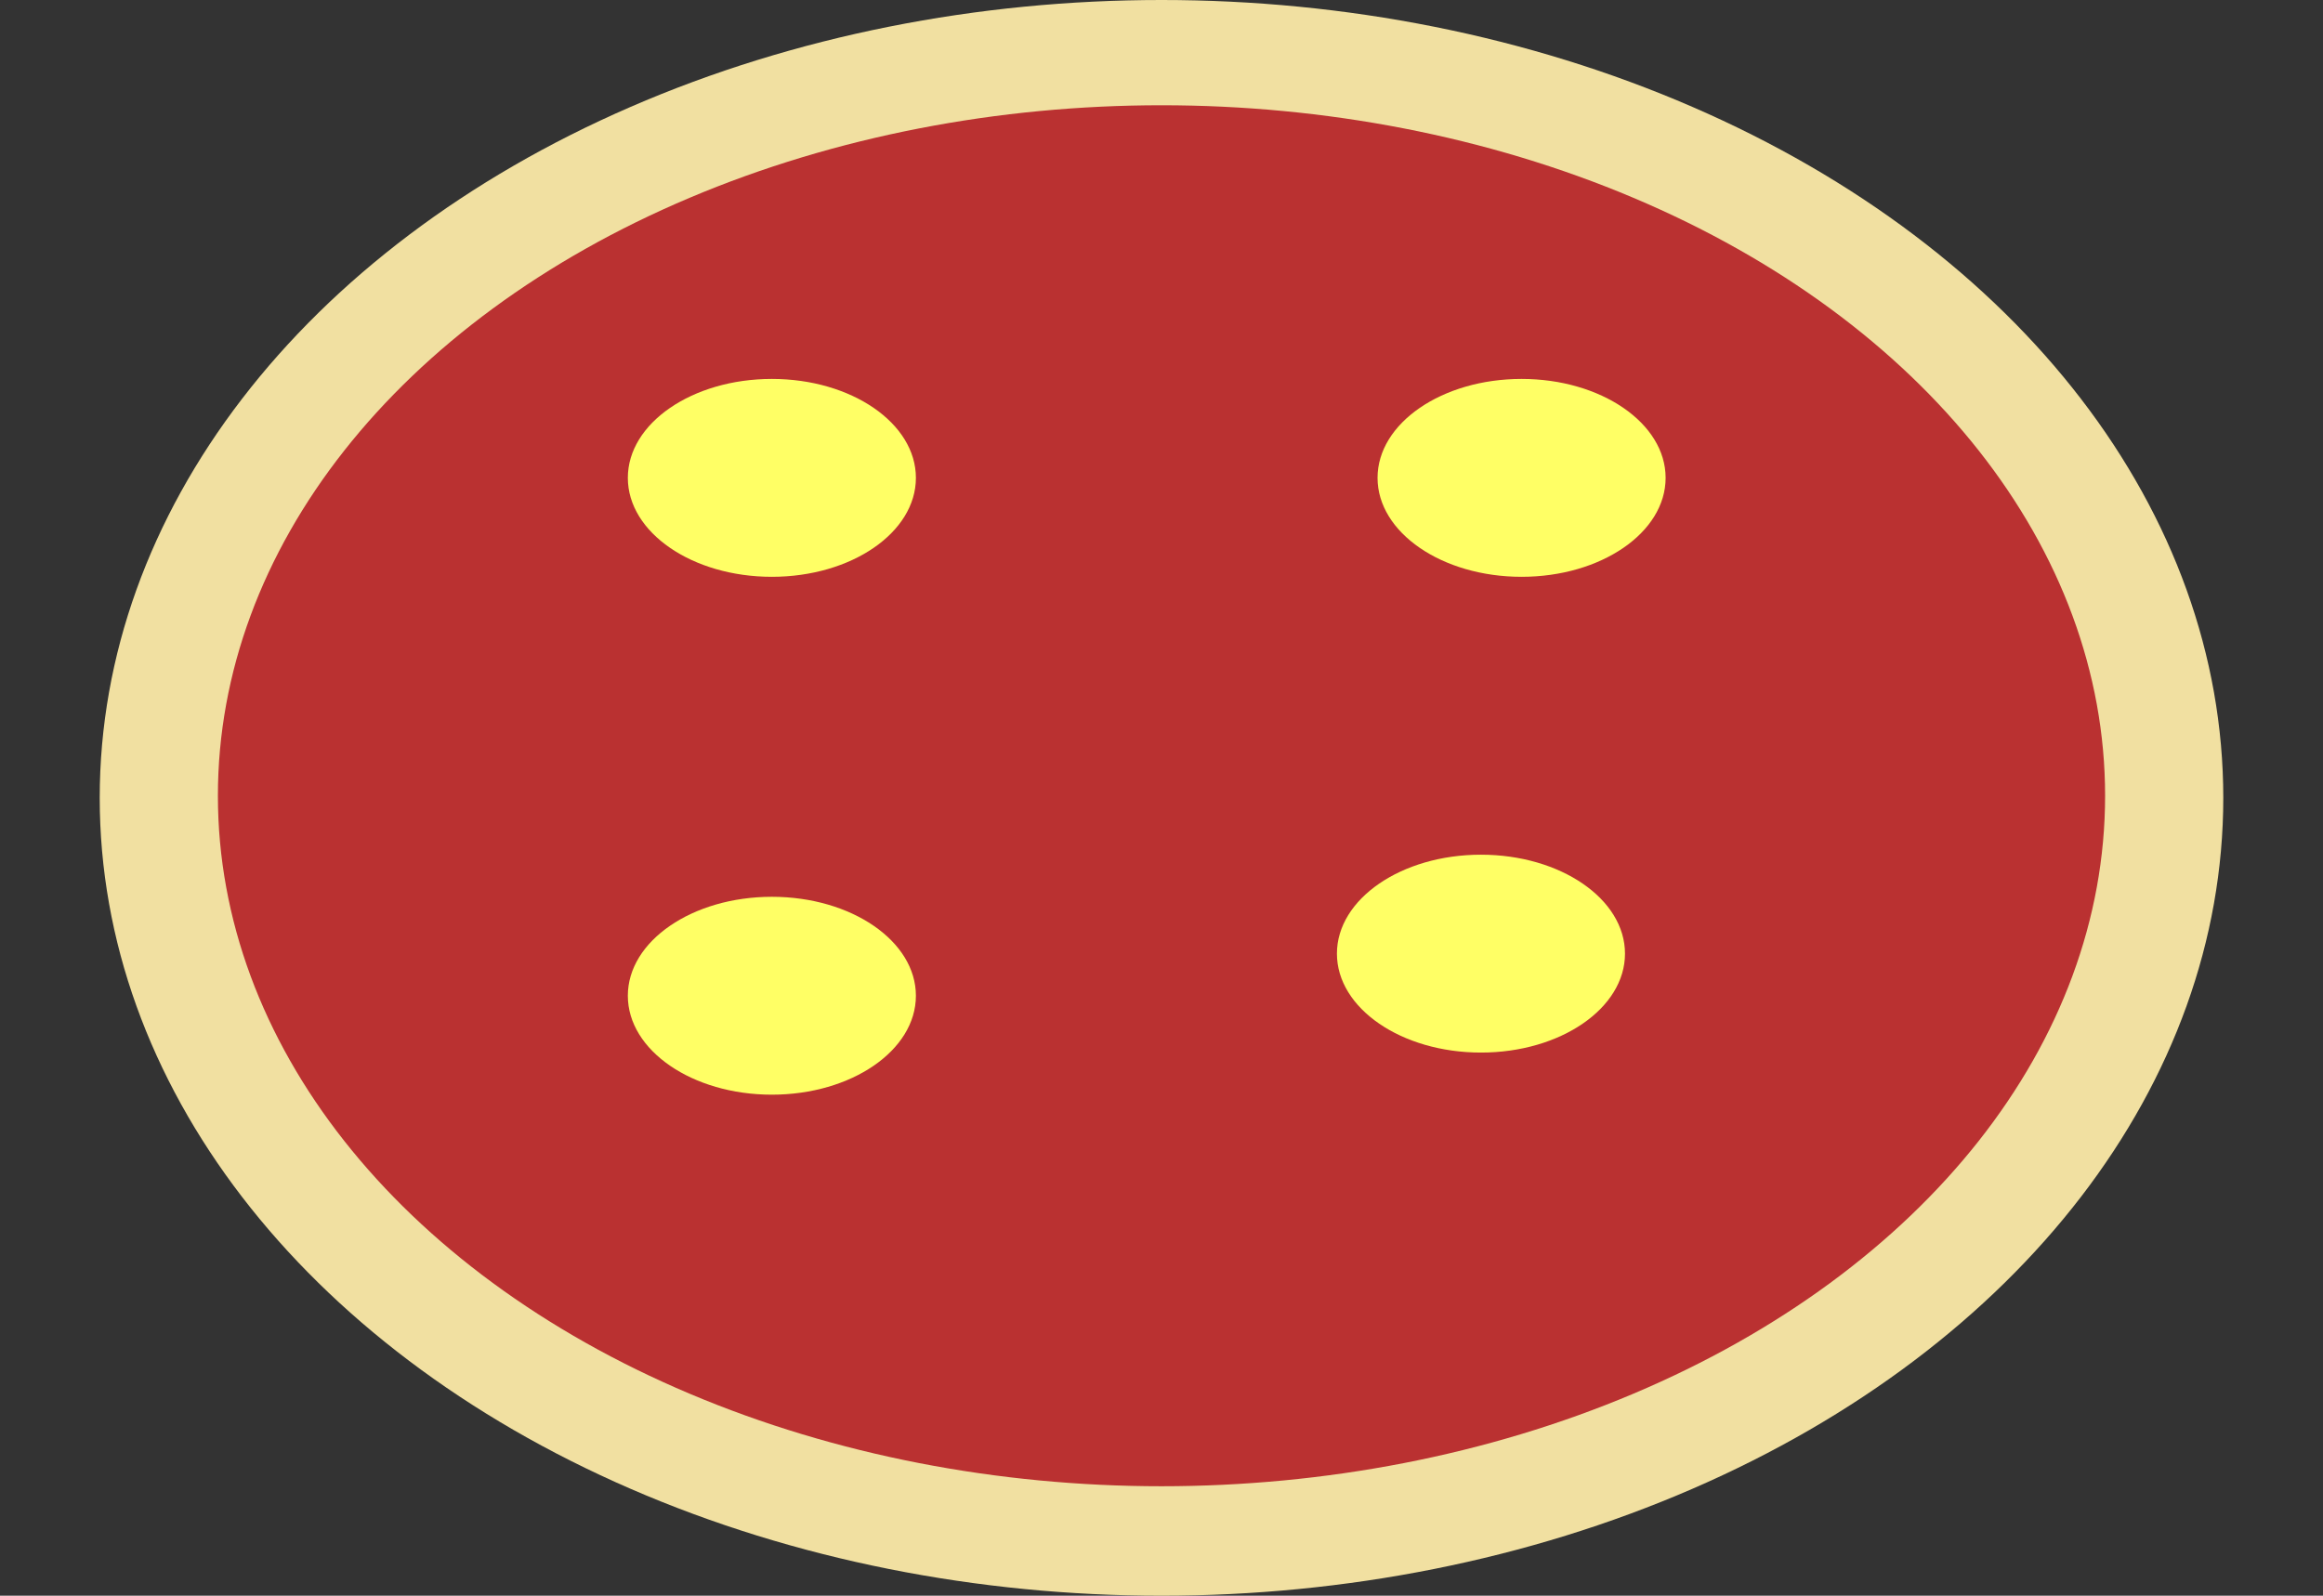<svg width="294" height="202" viewBox="0 0 294 202" fill="none" xmlns="http://www.w3.org/2000/svg">
<rect x="0" y="0" width="294" height="202" fill="#333333" stroke="none"/>
<ellipse cx="147" cy="101" rx="134.38" ry="101" fill="#F1E0A1"/>
<ellipse cx="147" cy="100.734" rx="119.423" ry="87.409" fill="#BA3131"/>
<ellipse cx="97.688" cy="60.493" rx="18.229" ry="12.525" fill="#FFFF65"/>
<ellipse cx="187.431" cy="120.72" rx="18.229" ry="12.525" fill="#FFFF65"/>
<ellipse cx="97.688" cy="126.05" rx="18.229" ry="12.525" fill="#FFFF65"/>
<ellipse cx="192.572" cy="60.493" rx="18.229" ry="12.525" fill="#FFFF65"/>
</svg>

